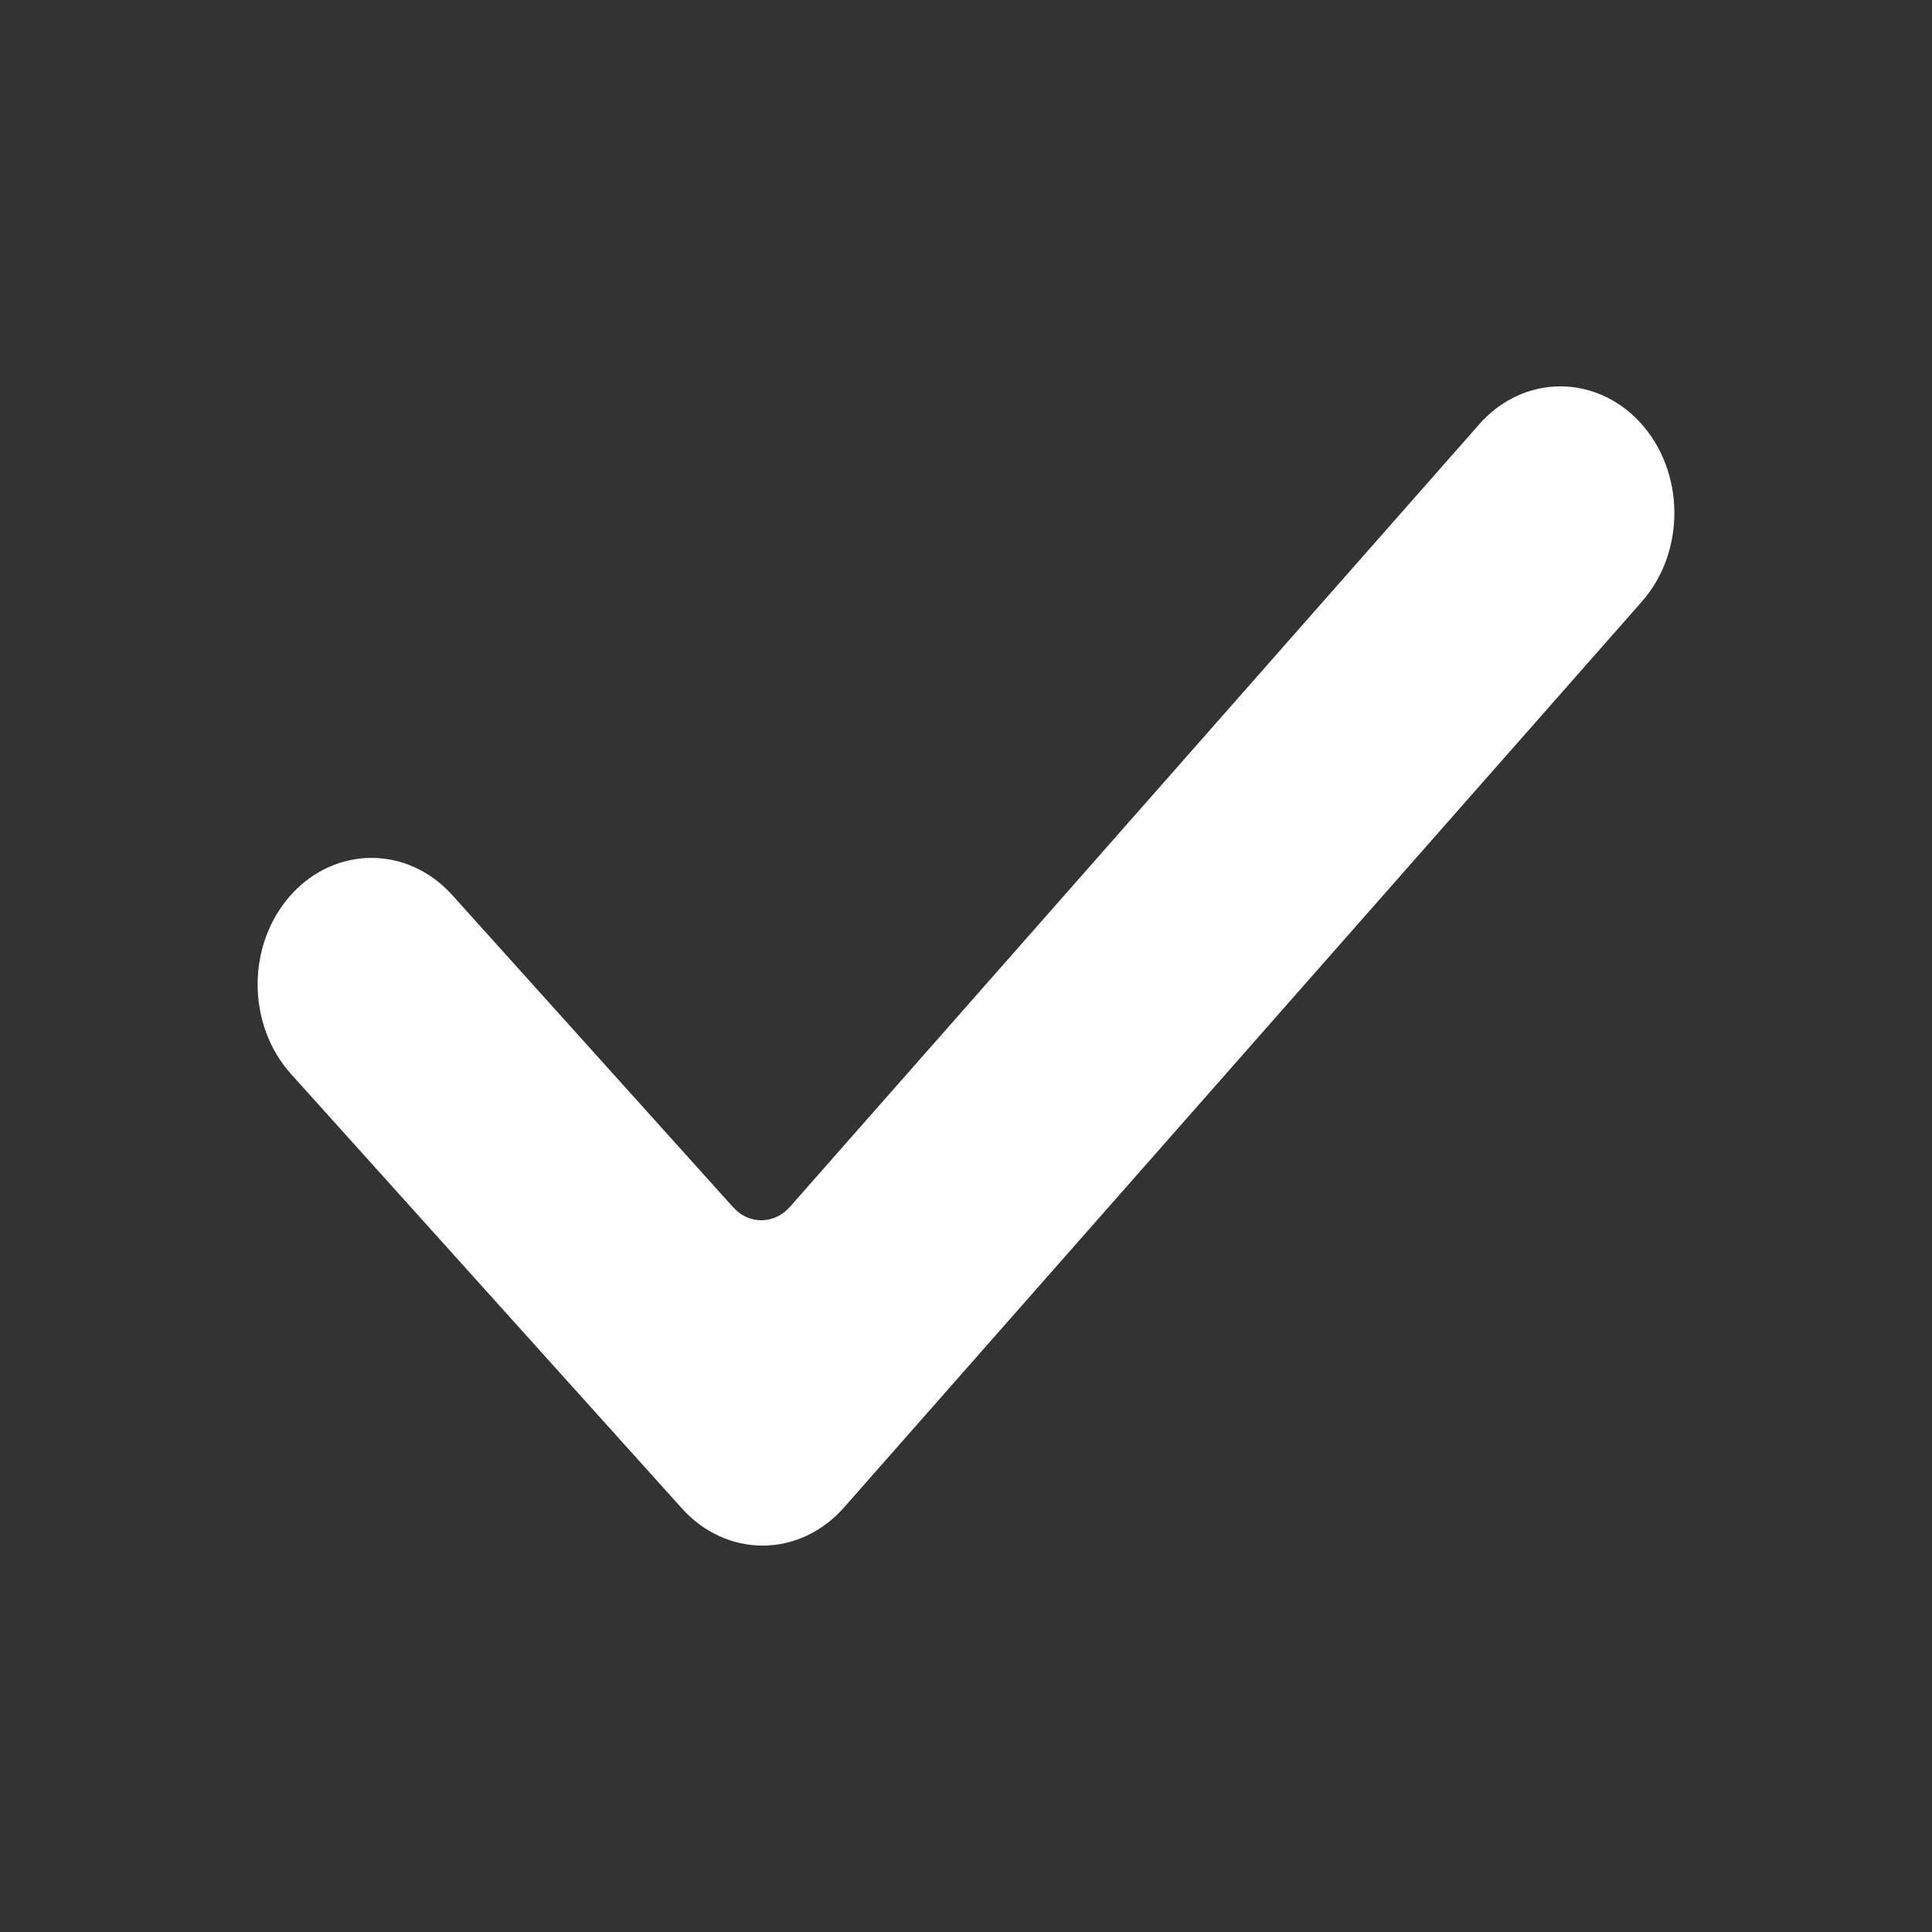 <svg width="15" height="15" viewBox="0 0 15 15" fill="none" xmlns="http://www.w3.org/2000/svg">
<rect x="0" y="0" width="15" height="15" fill="#333333" stroke="none"/>
<path fill-rule="evenodd" clip-rule="evenodd" d="M12.734 3.28C12.385 2.901 11.825 2.907 11.484 3.295L6.133 9.37C6.012 9.508 5.814 9.509 5.692 9.373L3.51 6.948C3.164 6.565 2.604 6.565 2.259 6.948C1.914 7.332 1.914 7.954 2.259 8.338L5.295 11.712C5.462 11.898 5.689 12.001 5.925 12C6.161 11.999 6.387 11.892 6.552 11.705L12.748 4.67C13.089 4.282 13.083 3.66 12.734 3.28Z" fill="white"/>
</svg>
